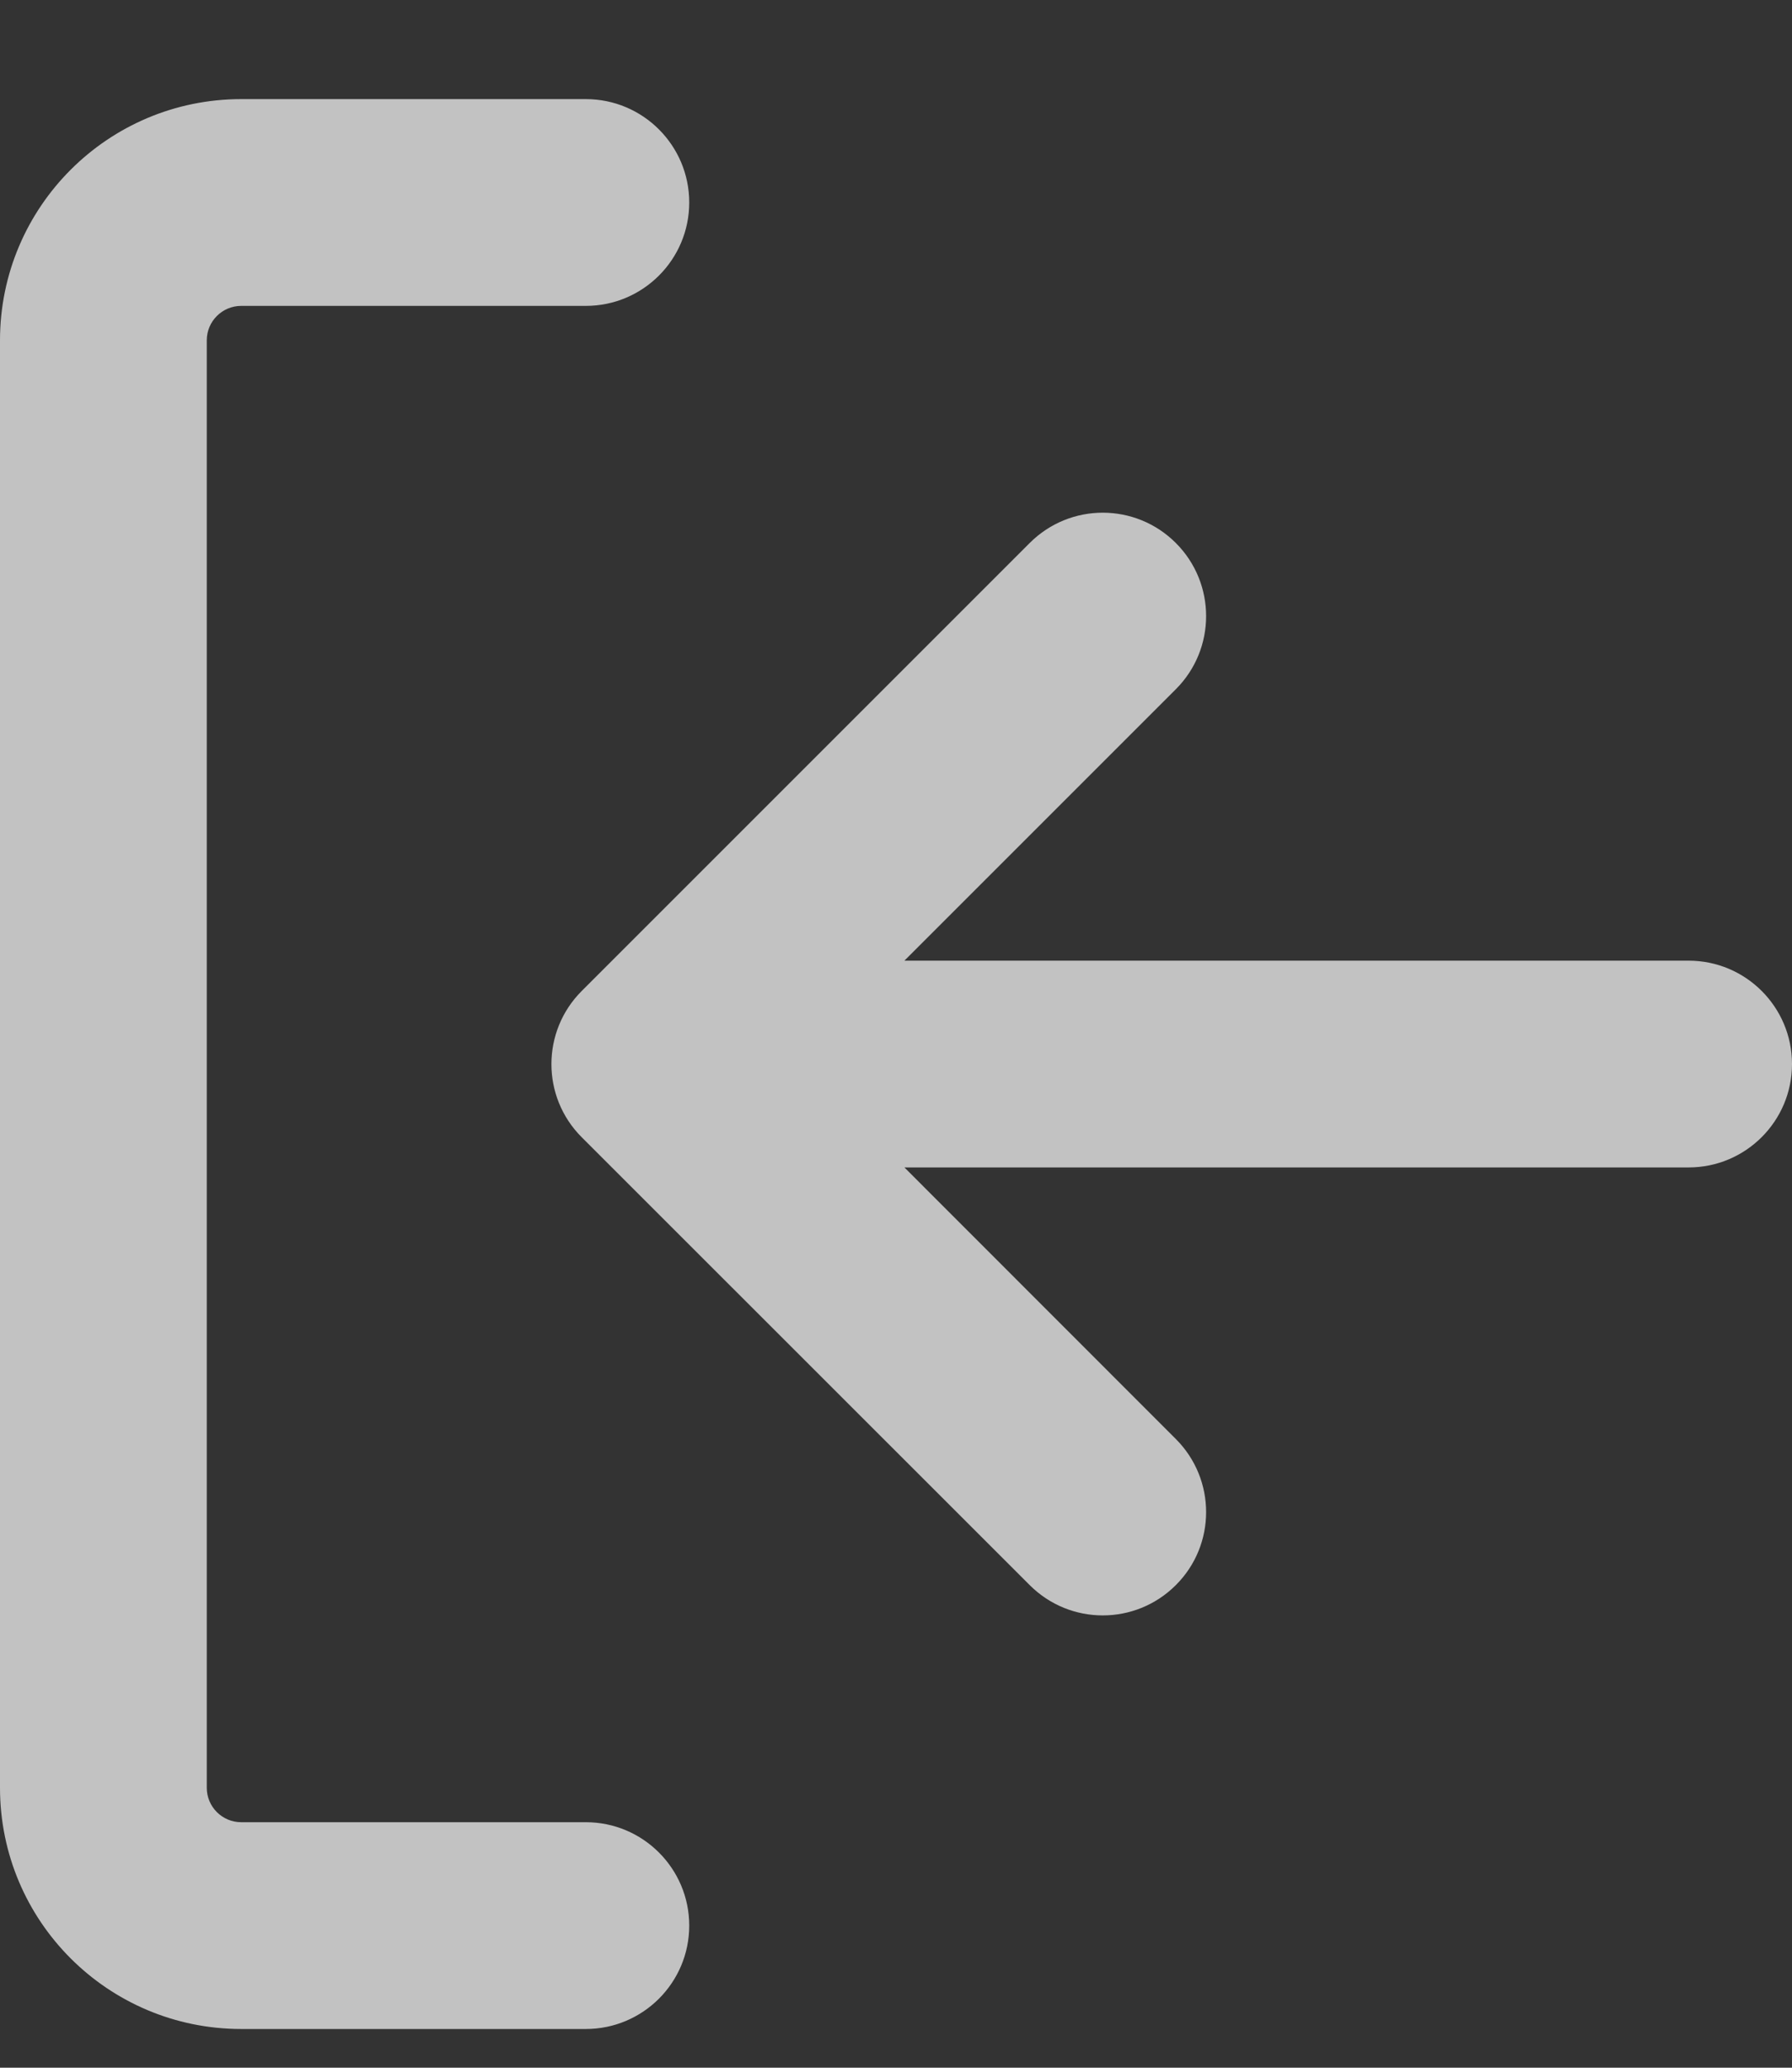 <svg width="13" height="15" viewBox="0 0 13 15" fill="none" xmlns="http://www.w3.org/2000/svg">
<rect x="0" y="0" width="13" height="15" fill="#333333" stroke="none"/>
<path fill-rule="evenodd" clip-rule="evenodd" d="M0 2.469C0 1.503 0.783 0.719 1.75 0.719H4.25C4.664 0.719 5 1.055 5 1.469C5 1.883 4.664 2.219 4.25 2.219H1.75C1.612 2.219 1.5 2.331 1.5 2.469V12.969C1.5 13.107 1.612 13.219 1.75 13.219H4.25C4.664 13.219 5 13.555 5 13.969C5 14.383 4.664 14.719 4.25 14.719H1.75C0.783 14.719 0 13.936 0 12.969V2.469ZM6.561 6.969L8.53 5C8.823 4.707 8.823 4.232 8.53 3.939C8.237 3.646 7.763 3.646 7.47 3.939L4.22 7.189C3.927 7.482 3.927 7.957 4.22 8.25L7.47 11.499C7.763 11.792 8.237 11.792 8.53 11.499C8.823 11.207 8.823 10.732 8.53 10.439L6.561 8.469H12.25C12.664 8.469 13 8.133 13 7.719C13 7.305 12.664 6.969 12.25 6.969H6.561Z" fill="white" fill-opacity="0.7"/>
</svg>
